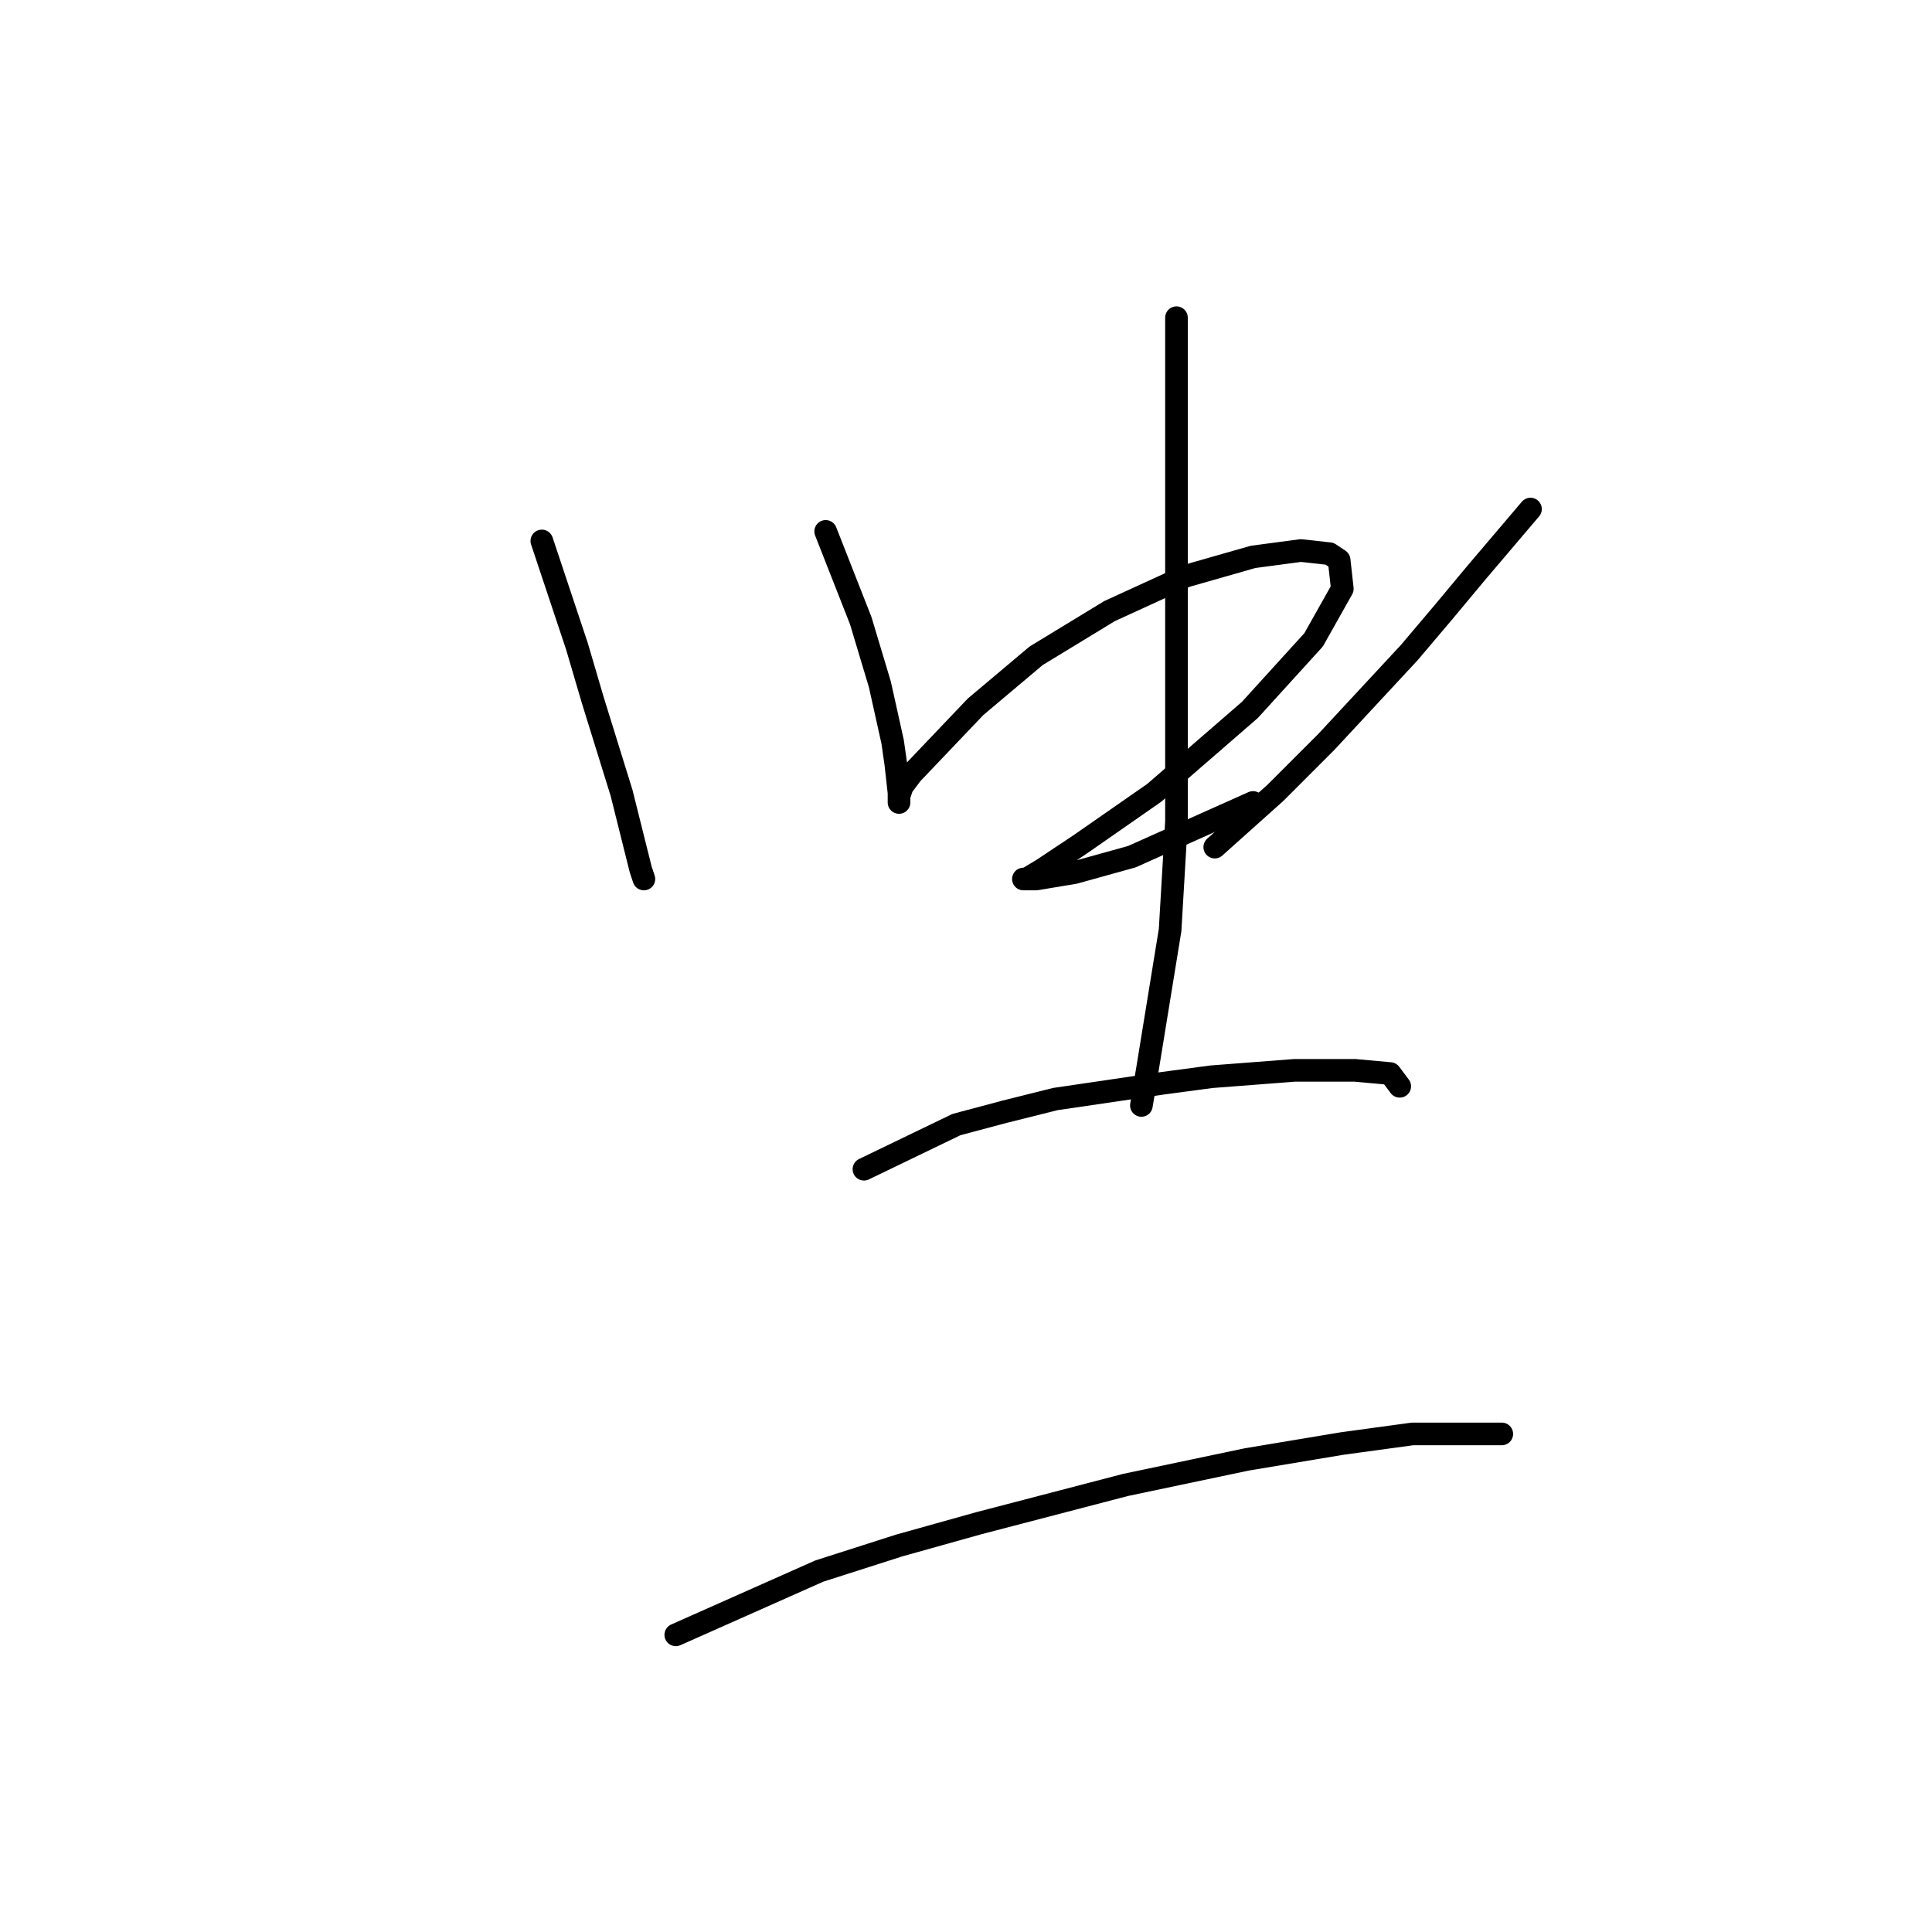 <?xml version="1.0" standalone="no"?>
    <svg width="256" height="256" xmlns="http://www.w3.org/2000/svg" version="1.1">
    <polyline stroke="black" stroke-width="3" stroke-linecap="round" fill="transparent" stroke-linejoin="round" points="71.796 71.679 76.444 85.624 78.557 92.808 82.36 105.063 83.628 110.134 84.896 115.205 85.318 116.473 85.318 116.473 " />
        <polyline stroke="black" stroke-width="3" stroke-linecap="round" fill="transparent" stroke-linejoin="round" points="109.406 70.411 114.054 82.244 116.59 90.695 117.435 94.499 118.28 98.302 118.702 101.26 119.125 105.063 119.125 106.331 119.125 105.908 119.125 105.486 119.548 104.218 120.815 102.528 129.267 93.653 137.296 86.892 147.016 80.976 157.158 76.327 166.032 73.792 172.371 72.947 176.174 73.369 177.442 74.215 177.864 78.018 174.061 84.779 165.609 94.076 152.932 105.063 143.212 111.825 138.141 115.205 136.028 116.473 135.606 116.473 137.296 116.473 142.367 115.628 149.974 113.515 166.032 106.331 166.032 106.331 " />
        <polyline stroke="black" stroke-width="3" stroke-linecap="round" fill="transparent" stroke-linejoin="round" points="202.797 67.453 195.613 75.905 191.387 80.976 186.739 86.469 175.751 98.302 168.99 105.063 160.961 112.247 160.961 112.247 " />
        <polyline stroke="black" stroke-width="3" stroke-linecap="round" fill="transparent" stroke-linejoin="round" points="155.89 42.098 155.89 54.776 155.89 61.114 155.89 69.143 155.89 92.808 155.89 101.26 155.89 108.867 155.045 123.234 152.087 141.406 151.242 146.477 151.242 146.477 " />
        <polyline stroke="black" stroke-width="3" stroke-linecap="round" fill="transparent" stroke-linejoin="round" points="114.477 154.928 126.732 149.012 133.07 147.322 139.832 145.631 154.2 143.518 160.538 142.673 171.526 141.828 179.555 141.828 184.203 142.251 185.471 143.941 185.471 143.941 " />
        <polyline stroke="black" stroke-width="3" stroke-linecap="round" fill="transparent" stroke-linejoin="round" points="89.544 216.626 108.56 208.174 119.125 204.793 129.69 201.835 149.129 196.764 165.187 193.384 177.864 191.271 187.161 190.003 198.994 190.003 198.994 190.003 " />
        </svg>